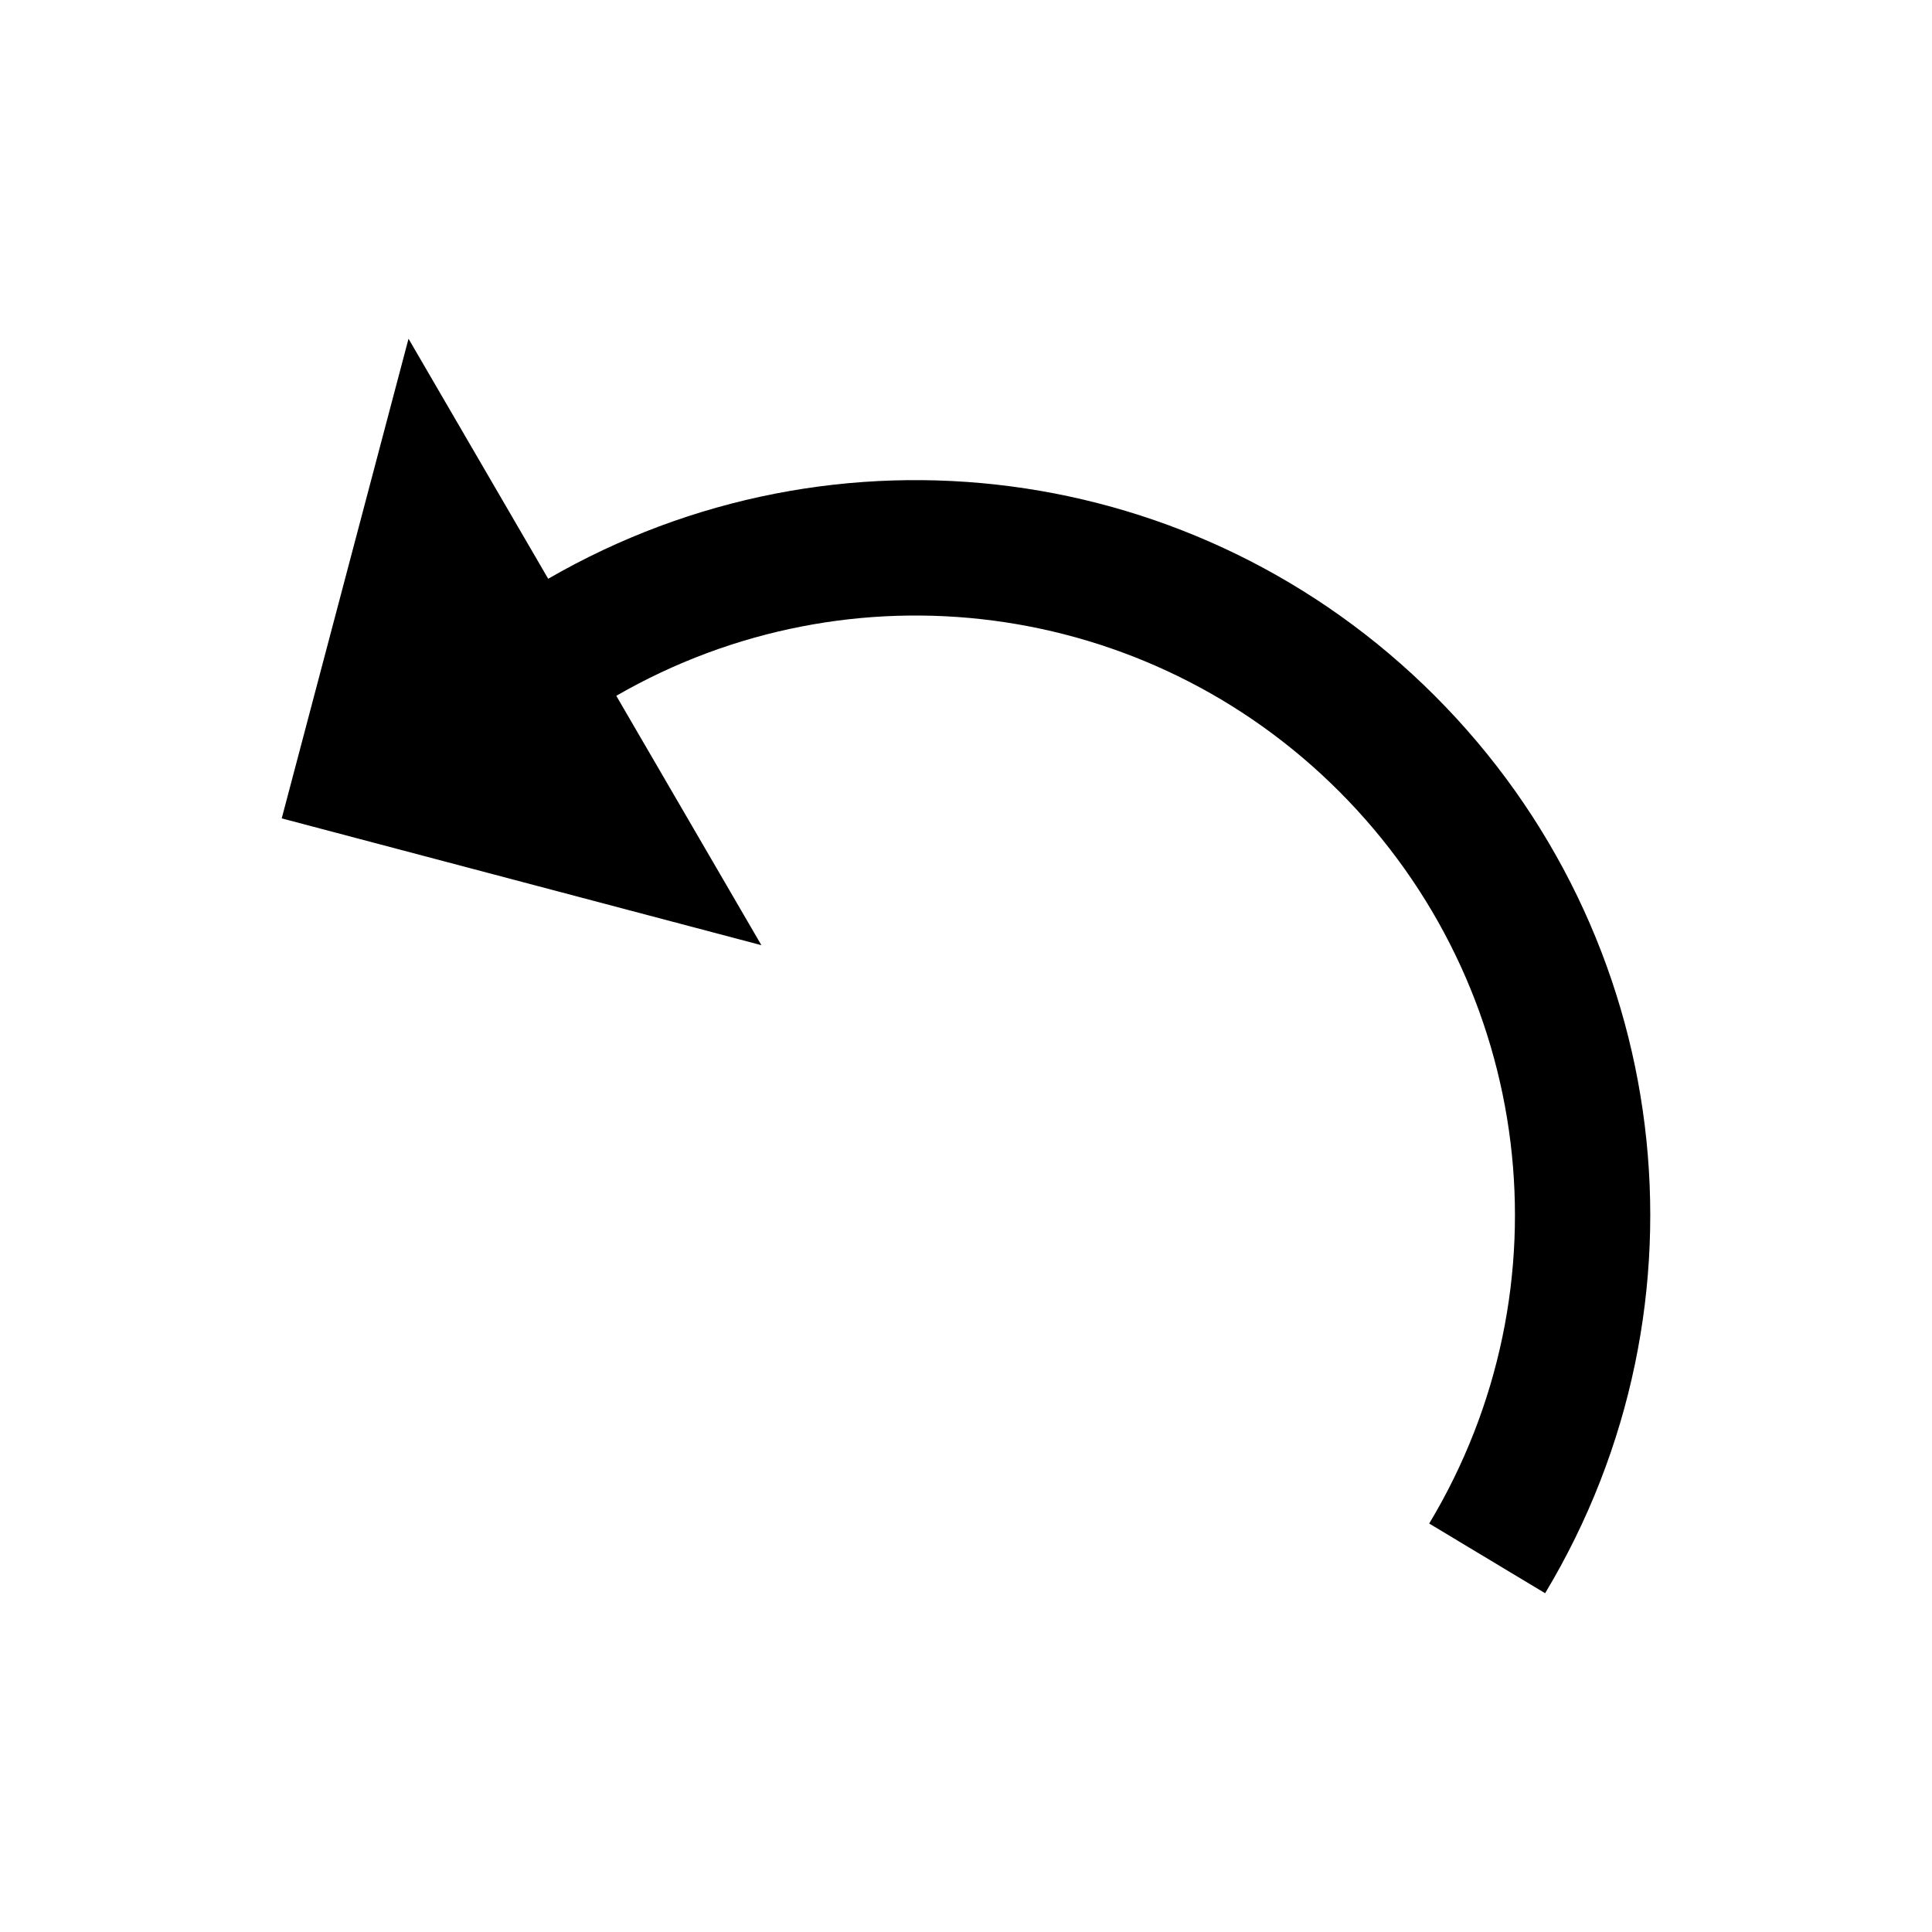 <svg viewBox="0 0 100 100" class="undo"><path d="M74.256,36.006 C62.043,23.791 43.268,21.352 28.374,29.957 L21.145,17.533 L14.582,42.359 L39.41,48.923 L31.899,36.015 C44.047,29.011 59.346,30.995 69.306,40.954 C79.402,51.052 81.322,66.638 73.975,78.858 L79.975,82.465 C88.981,67.484 86.63,48.379 74.256,36.006 Z"></path></svg>